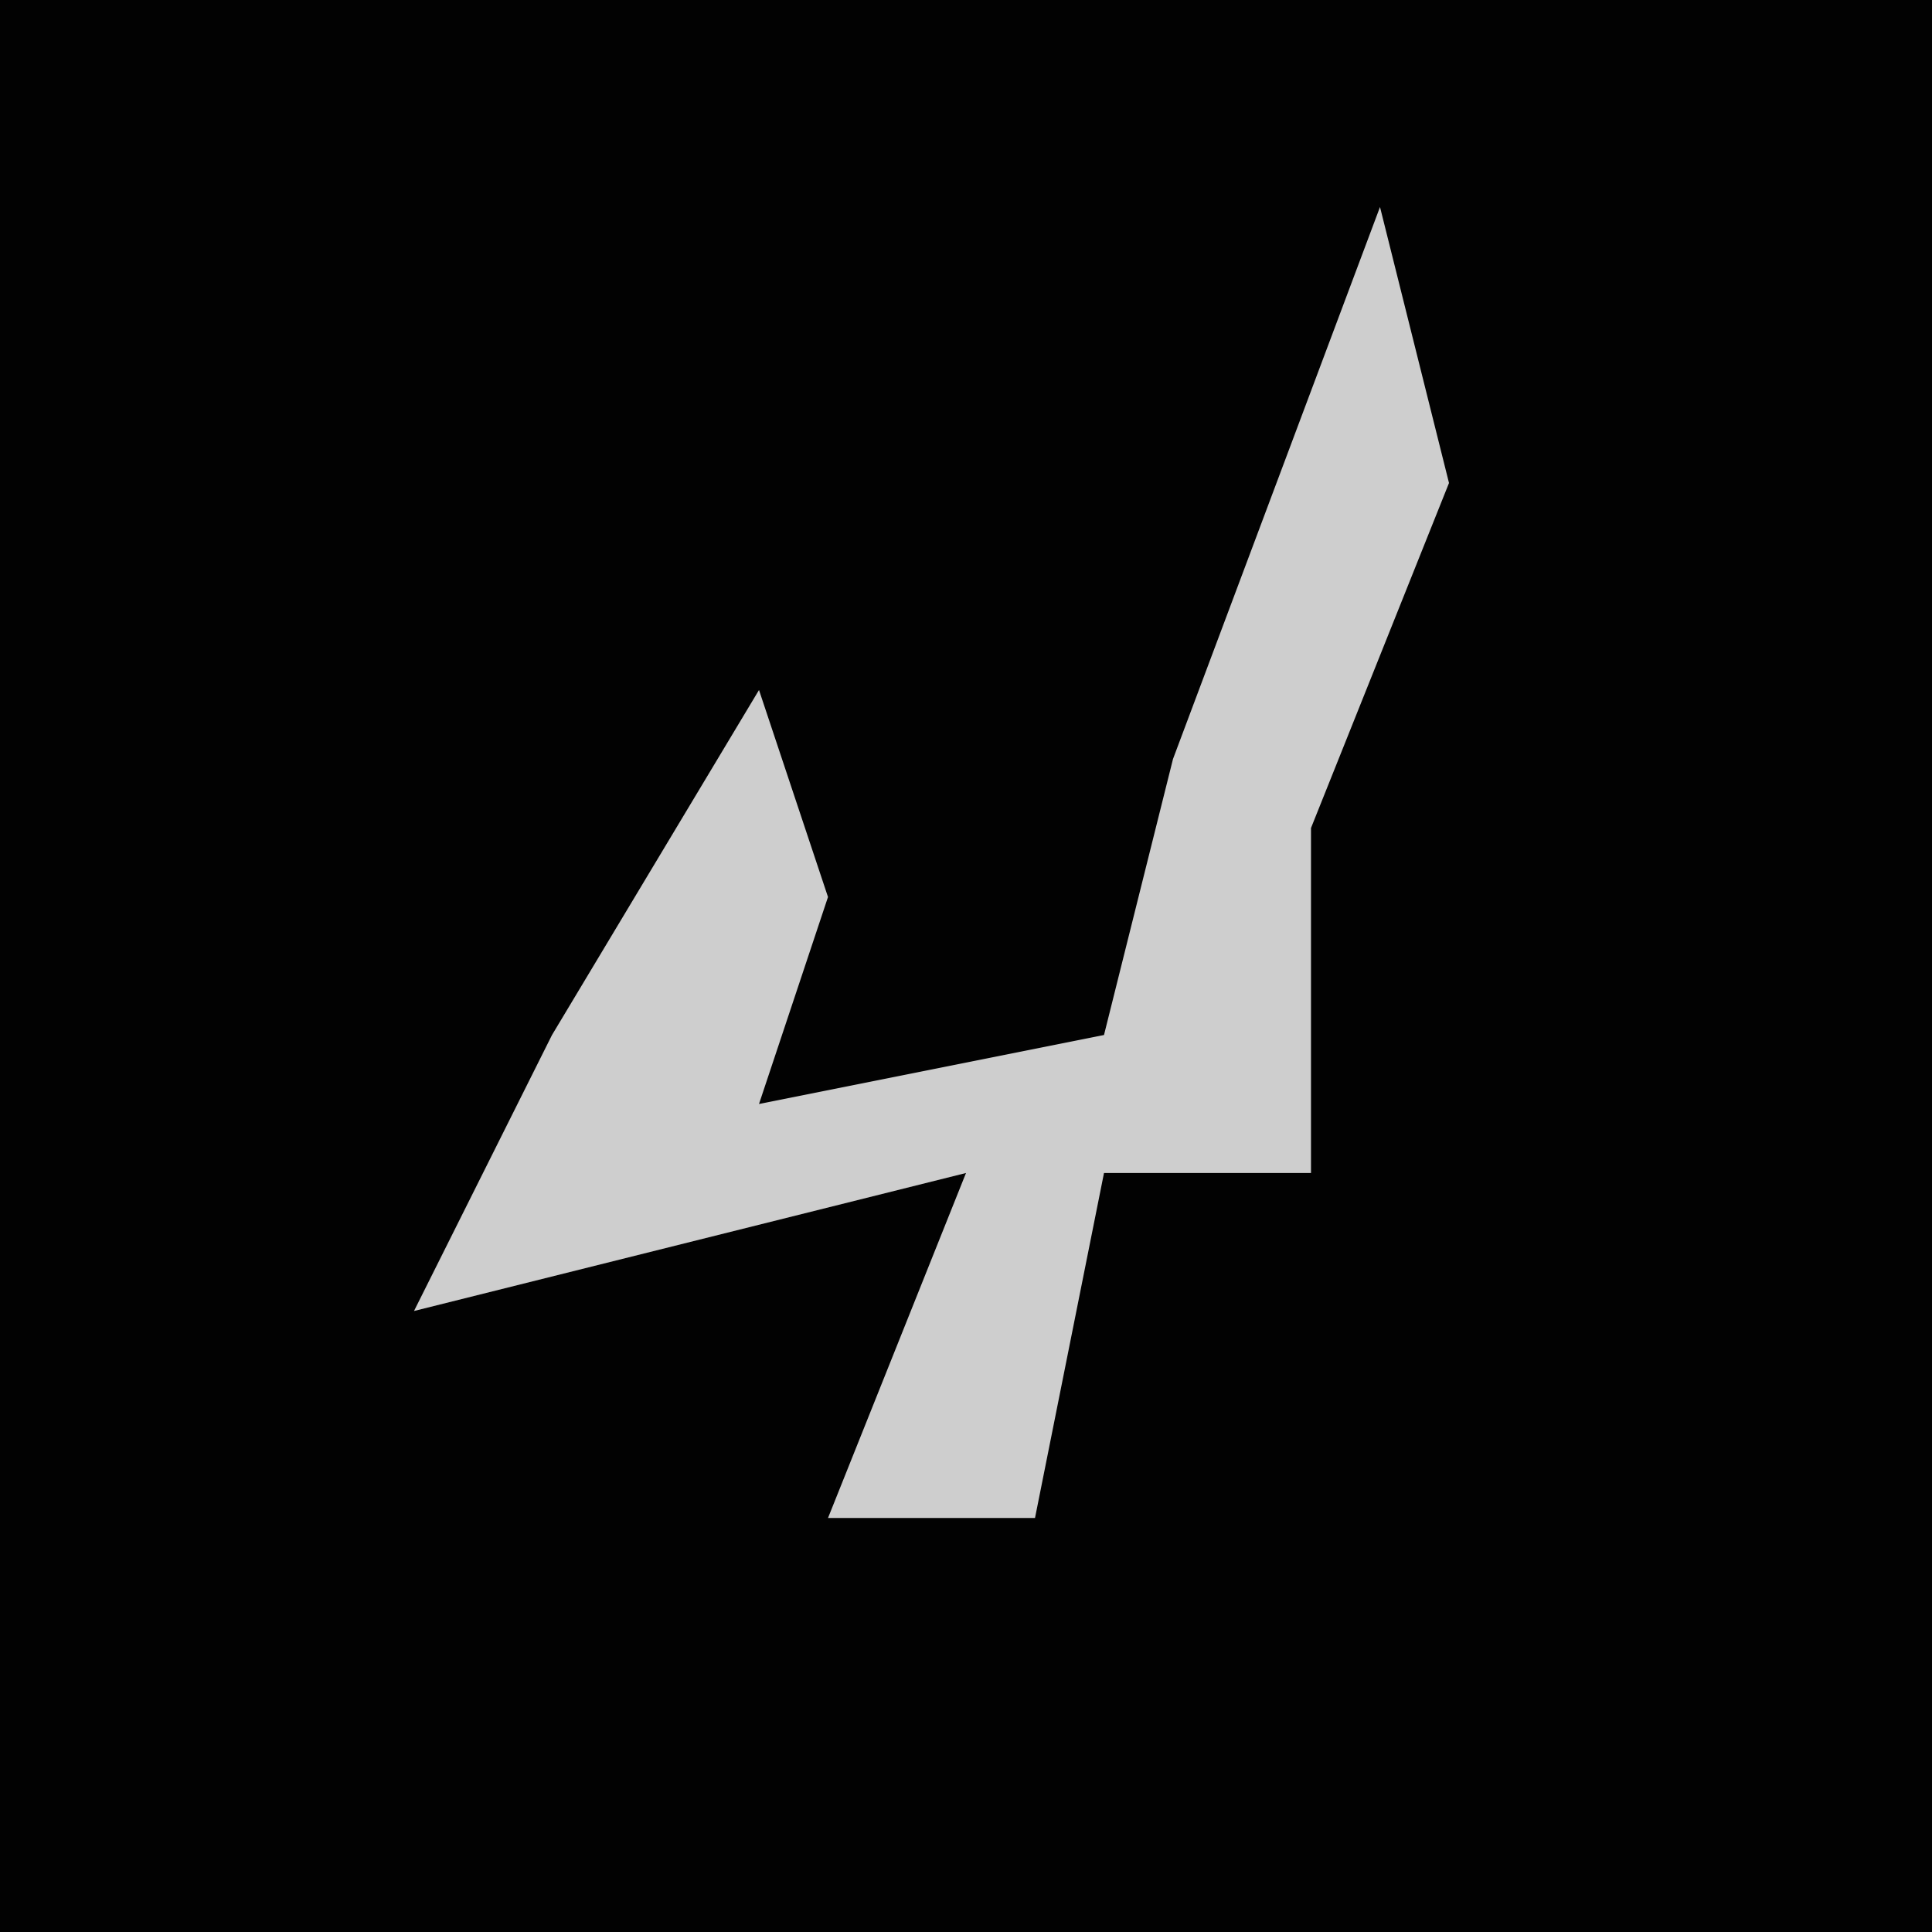 <?xml version="1.0" encoding="UTF-8"?>
<svg version="1.1" xmlns="http://www.w3.org/2000/svg" width="28" height="28">
<path d="M0,0 L28,0 L28,28 L0,28 Z " fill="#020202" transform="translate(0,0)"/>
<path d="M0,0 L1,4 L-1,9 L-1,14 L-4,14 L-5,19 L-8,19 L-6,14 L-14,16 L-12,12 L-9,7 L-8,10 L-9,13 L-4,12 L-3,8 Z " fill="#CECECE" transform="translate(20,3)"/>
</svg>
